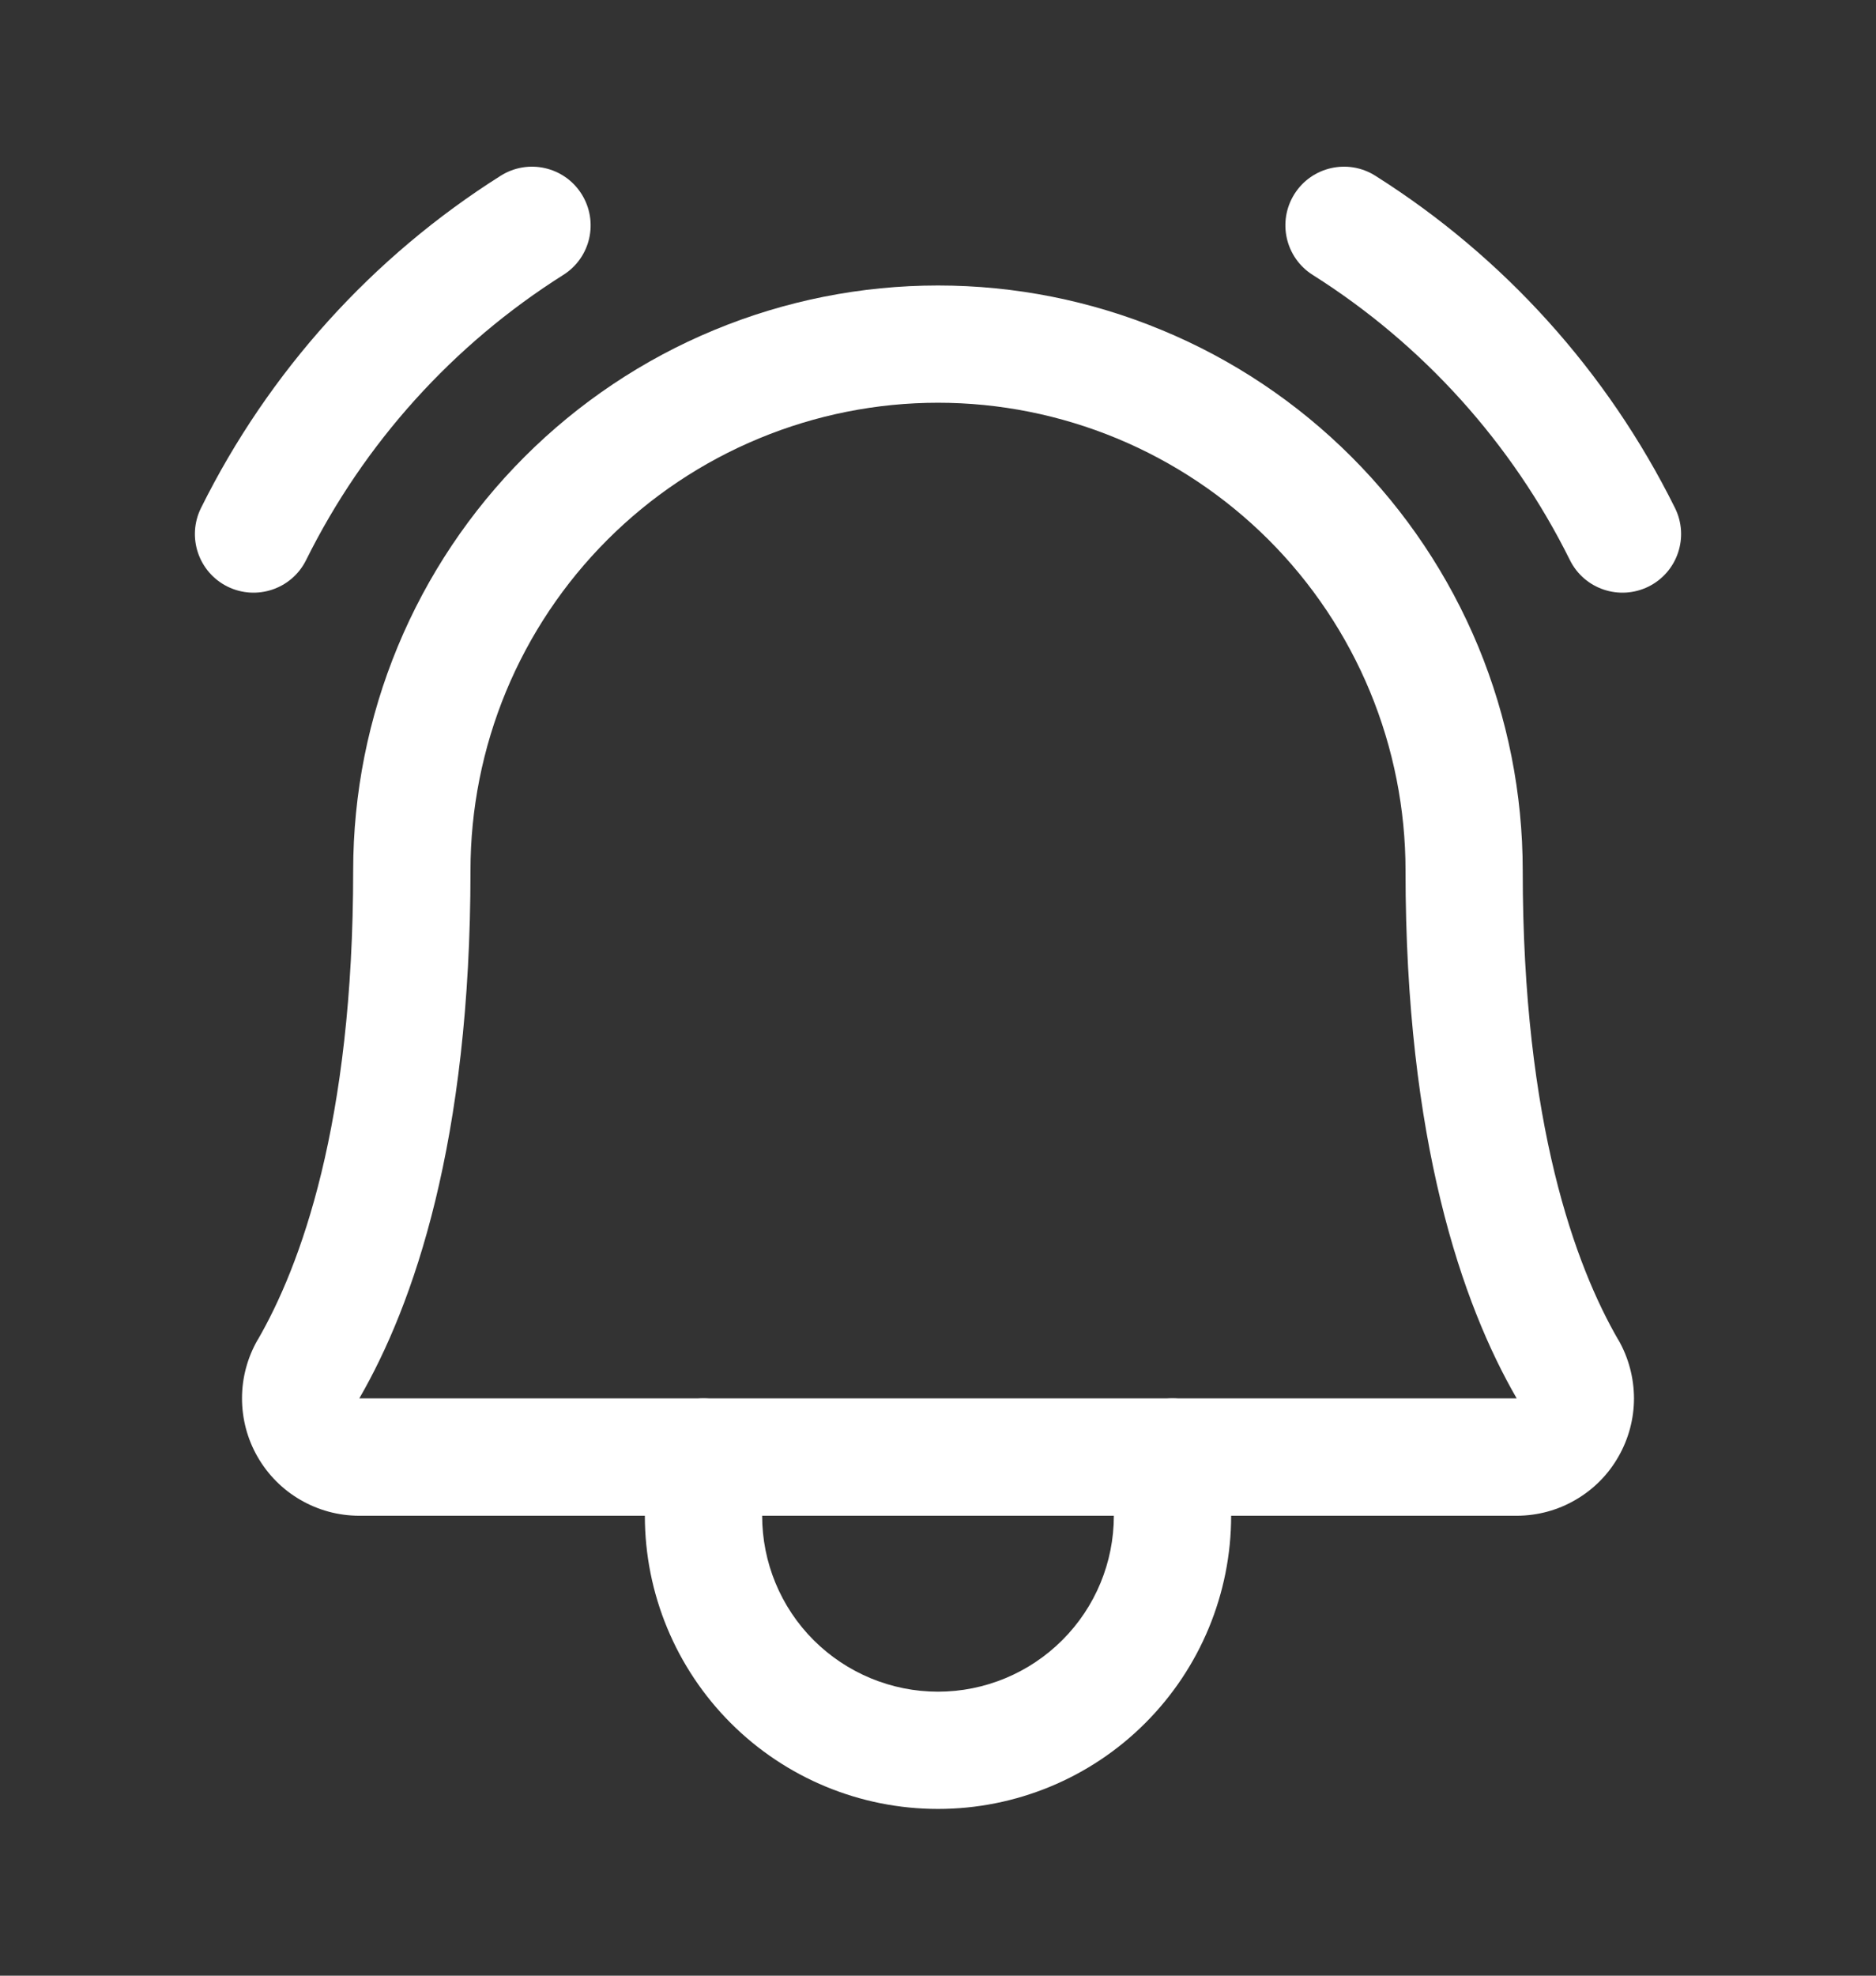 <svg xmlns="http://www.w3.org/2000/svg" width="19" height="20" viewBox="0 0 19 20" fill="none">
    <rect x="0" y="0" width="19" height="20" fill="#333333" stroke="none"/>
    <path fill-rule="evenodd" clip-rule="evenodd" d="M9.5 4.077C8.878 4.077 8.262 4.2 7.688 4.438C7.113 4.676 6.591 5.025 6.152 5.464C5.712 5.904 5.363 6.426 5.125 7C4.887 7.575 4.765 8.191 4.765 8.812C4.765 11.553 4.19 13.204 3.639 14.156H15.361C14.81 13.204 14.235 11.553 14.235 8.812C14.235 8.191 14.113 7.575 13.875 7C13.637 6.426 13.288 5.904 12.848 5.464C12.408 5.025 11.886 4.676 11.312 4.438C10.737 4.2 10.122 4.077 9.5 4.077ZM7.233 3.341C7.952 3.043 8.722 2.89 9.5 2.89C10.278 2.89 11.048 3.043 11.766 3.341C12.485 3.638 13.138 4.075 13.688 4.625C14.238 5.175 14.674 5.827 14.972 6.546C15.269 7.265 15.422 8.035 15.422 8.812C15.422 11.385 15.961 12.822 16.389 13.562L16.39 13.562C16.494 13.743 16.548 13.947 16.549 14.155C16.549 14.363 16.494 14.568 16.39 14.748C16.287 14.929 16.137 15.079 15.957 15.183C15.778 15.288 15.573 15.343 15.365 15.344L15.363 15.344H3.637L3.634 15.344C3.426 15.343 3.222 15.288 3.042 15.183C2.862 15.079 2.713 14.929 2.609 14.748C2.505 14.568 2.451 14.363 2.451 14.155C2.451 13.947 2.506 13.743 2.61 13.562L2.611 13.562C3.039 12.822 3.577 11.385 3.577 8.812C3.577 8.035 3.73 7.265 4.028 6.546C4.326 5.827 4.762 5.175 5.312 4.625C5.862 4.075 6.515 3.638 7.233 3.341Z" fill="white"/>
    <path fill-rule="evenodd" clip-rule="evenodd" d="M7.125 14.156C7.453 14.156 7.719 14.422 7.719 14.75V15.344C7.719 15.816 7.906 16.269 8.24 16.603C8.575 16.937 9.028 17.125 9.5 17.125C9.972 17.125 10.425 16.937 10.759 16.603C11.094 16.269 11.281 15.816 11.281 15.344V14.75C11.281 14.422 11.547 14.156 11.875 14.156C12.203 14.156 12.469 14.422 12.469 14.75V15.344C12.469 16.131 12.156 16.886 11.599 17.443C11.043 18 10.287 18.312 9.5 18.312C8.713 18.312 7.958 18 7.401 17.443C6.844 16.886 6.531 16.131 6.531 15.344V14.75C6.531 14.422 6.797 14.156 7.125 14.156Z" fill="white"/>
    <path fill-rule="evenodd" clip-rule="evenodd" d="M13.11 1.964C13.285 1.687 13.652 1.604 13.929 1.779C15.23 2.6 16.28 3.764 16.964 5.142C17.11 5.436 16.99 5.792 16.696 5.938C16.402 6.083 16.046 5.964 15.9 5.67C15.313 4.487 14.412 3.488 13.295 2.783C13.018 2.608 12.935 2.242 13.11 1.964Z" fill="white"/>
    <path fill-rule="evenodd" clip-rule="evenodd" d="M5.89 1.964C6.065 2.242 5.983 2.608 5.705 2.783C4.588 3.488 3.687 4.487 3.1 5.67C2.954 5.964 2.598 6.083 2.304 5.938C2.01 5.792 1.89 5.436 2.036 5.142C2.72 3.764 3.77 2.6 5.071 1.779C5.349 1.604 5.715 1.687 5.89 1.964Z" fill="white"/>
</svg>